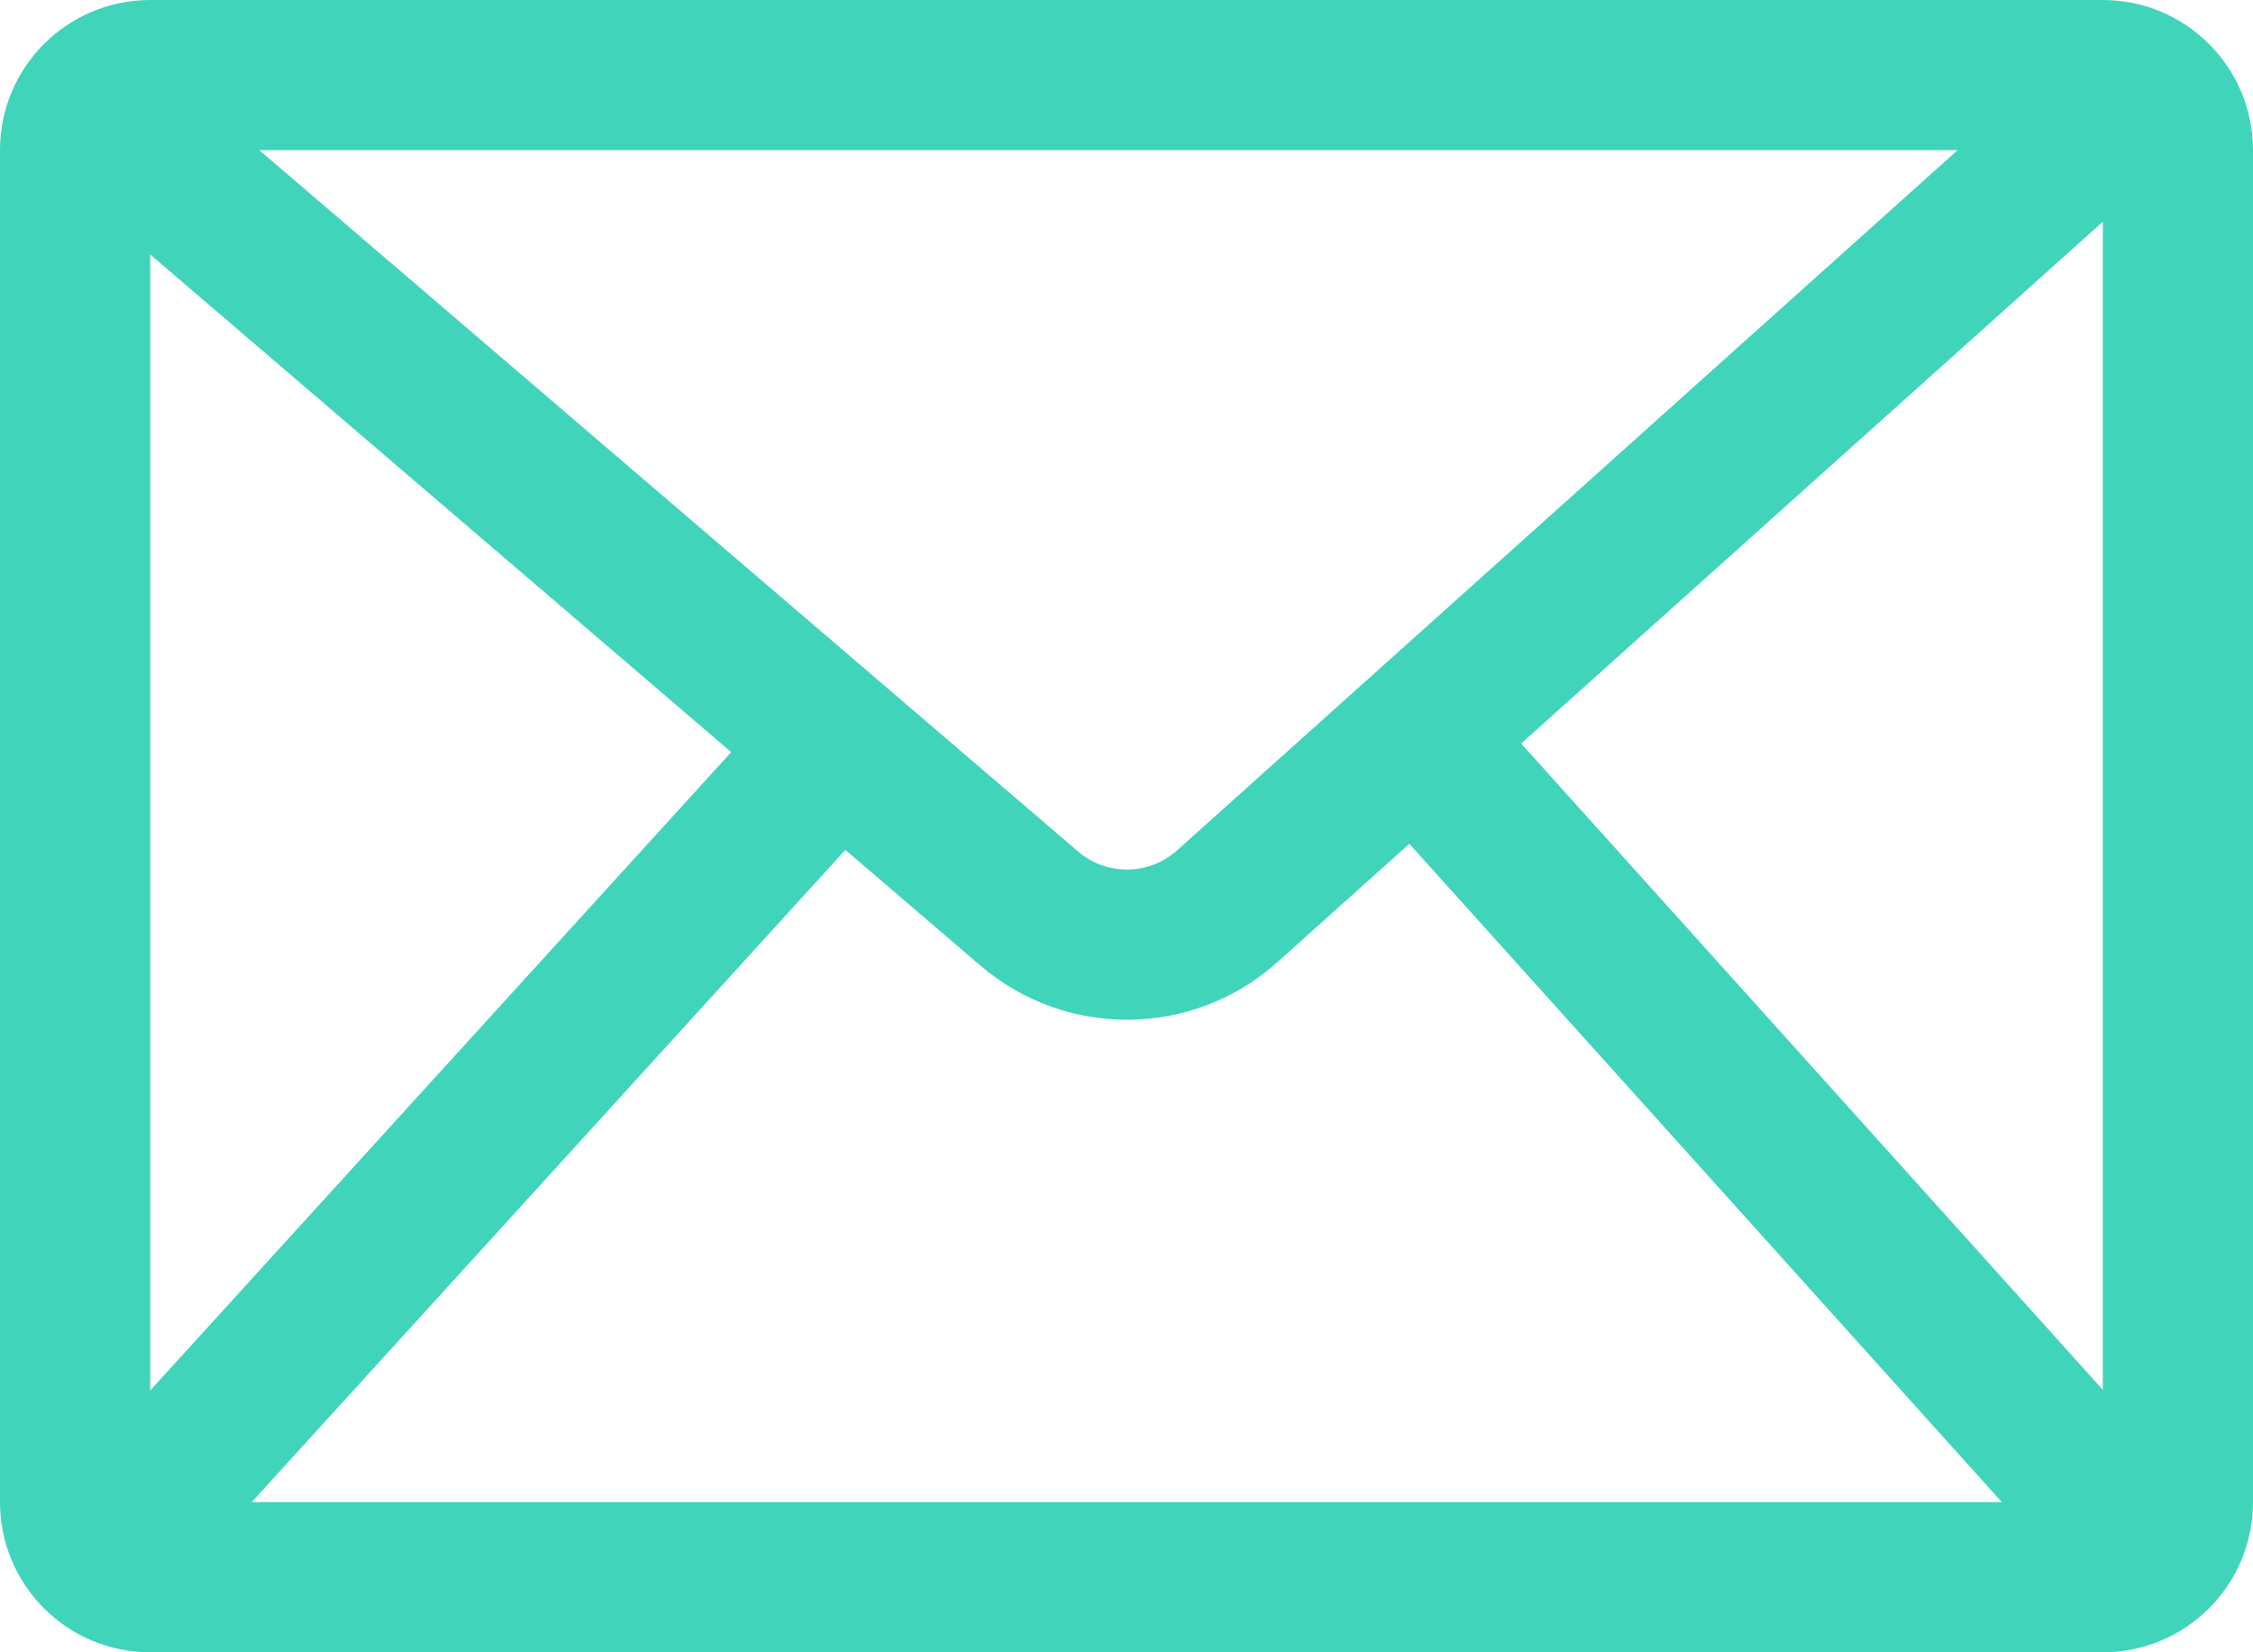<?xml version="1.0" encoding="UTF-8"?>
<svg width="30px" height="22px" viewBox="0 0 30 22" version="1.1" xmlns="http://www.w3.org/2000/svg" xmlns:xlink="http://www.w3.org/1999/xlink">
    <!-- Generator: Sketch 51.2 (57519) - http://www.bohemiancoding.com/sketch -->
    <title>mail icon</title>
    <desc>Created with Sketch.</desc>
    <defs></defs>
    <g id="60-user-list" stroke="none" stroke-width="1" fill="none" fill-rule="evenodd">
        <g id="60.20-user-page" transform="translate(-1170, -173)" fill="#40D5BB" fill-rule="nonzero">
            <g id="Group-4" transform="translate(1159, 173)">
                <path d="M13,2 L13,20 L39,20 L39,2 L13,2 Z M13,0 L39,0 C40.105,-2.02906125e-16 41,0.895 41,2 L41,20 C41,21.105 40.105,22 39,22 L13,22 C11.895,22 11,21.105 11,20 L11,2 C11,0.895 11.895,2.02906125e-16 13,0 Z M12.09,2.609 L13.391,1.09 L25.355,11.337 C25.736,11.664 26.3,11.657 26.674,11.322 L38.649,0.58 L39.985,2.069 L28.009,12.811 C26.889,13.816 25.197,13.835 24.054,12.856 L12.09,2.609 Z M13.066,21.413 L11.587,20.066 L21.931,8.702 L23.41,10.048 L13.066,21.413 Z M28.588,9.926 L30.074,8.588 L40.412,20.074 L38.926,21.412 L28.588,9.926 Z" id="mail-icon"></path>
            </g>
        </g>
    </g>
</svg>